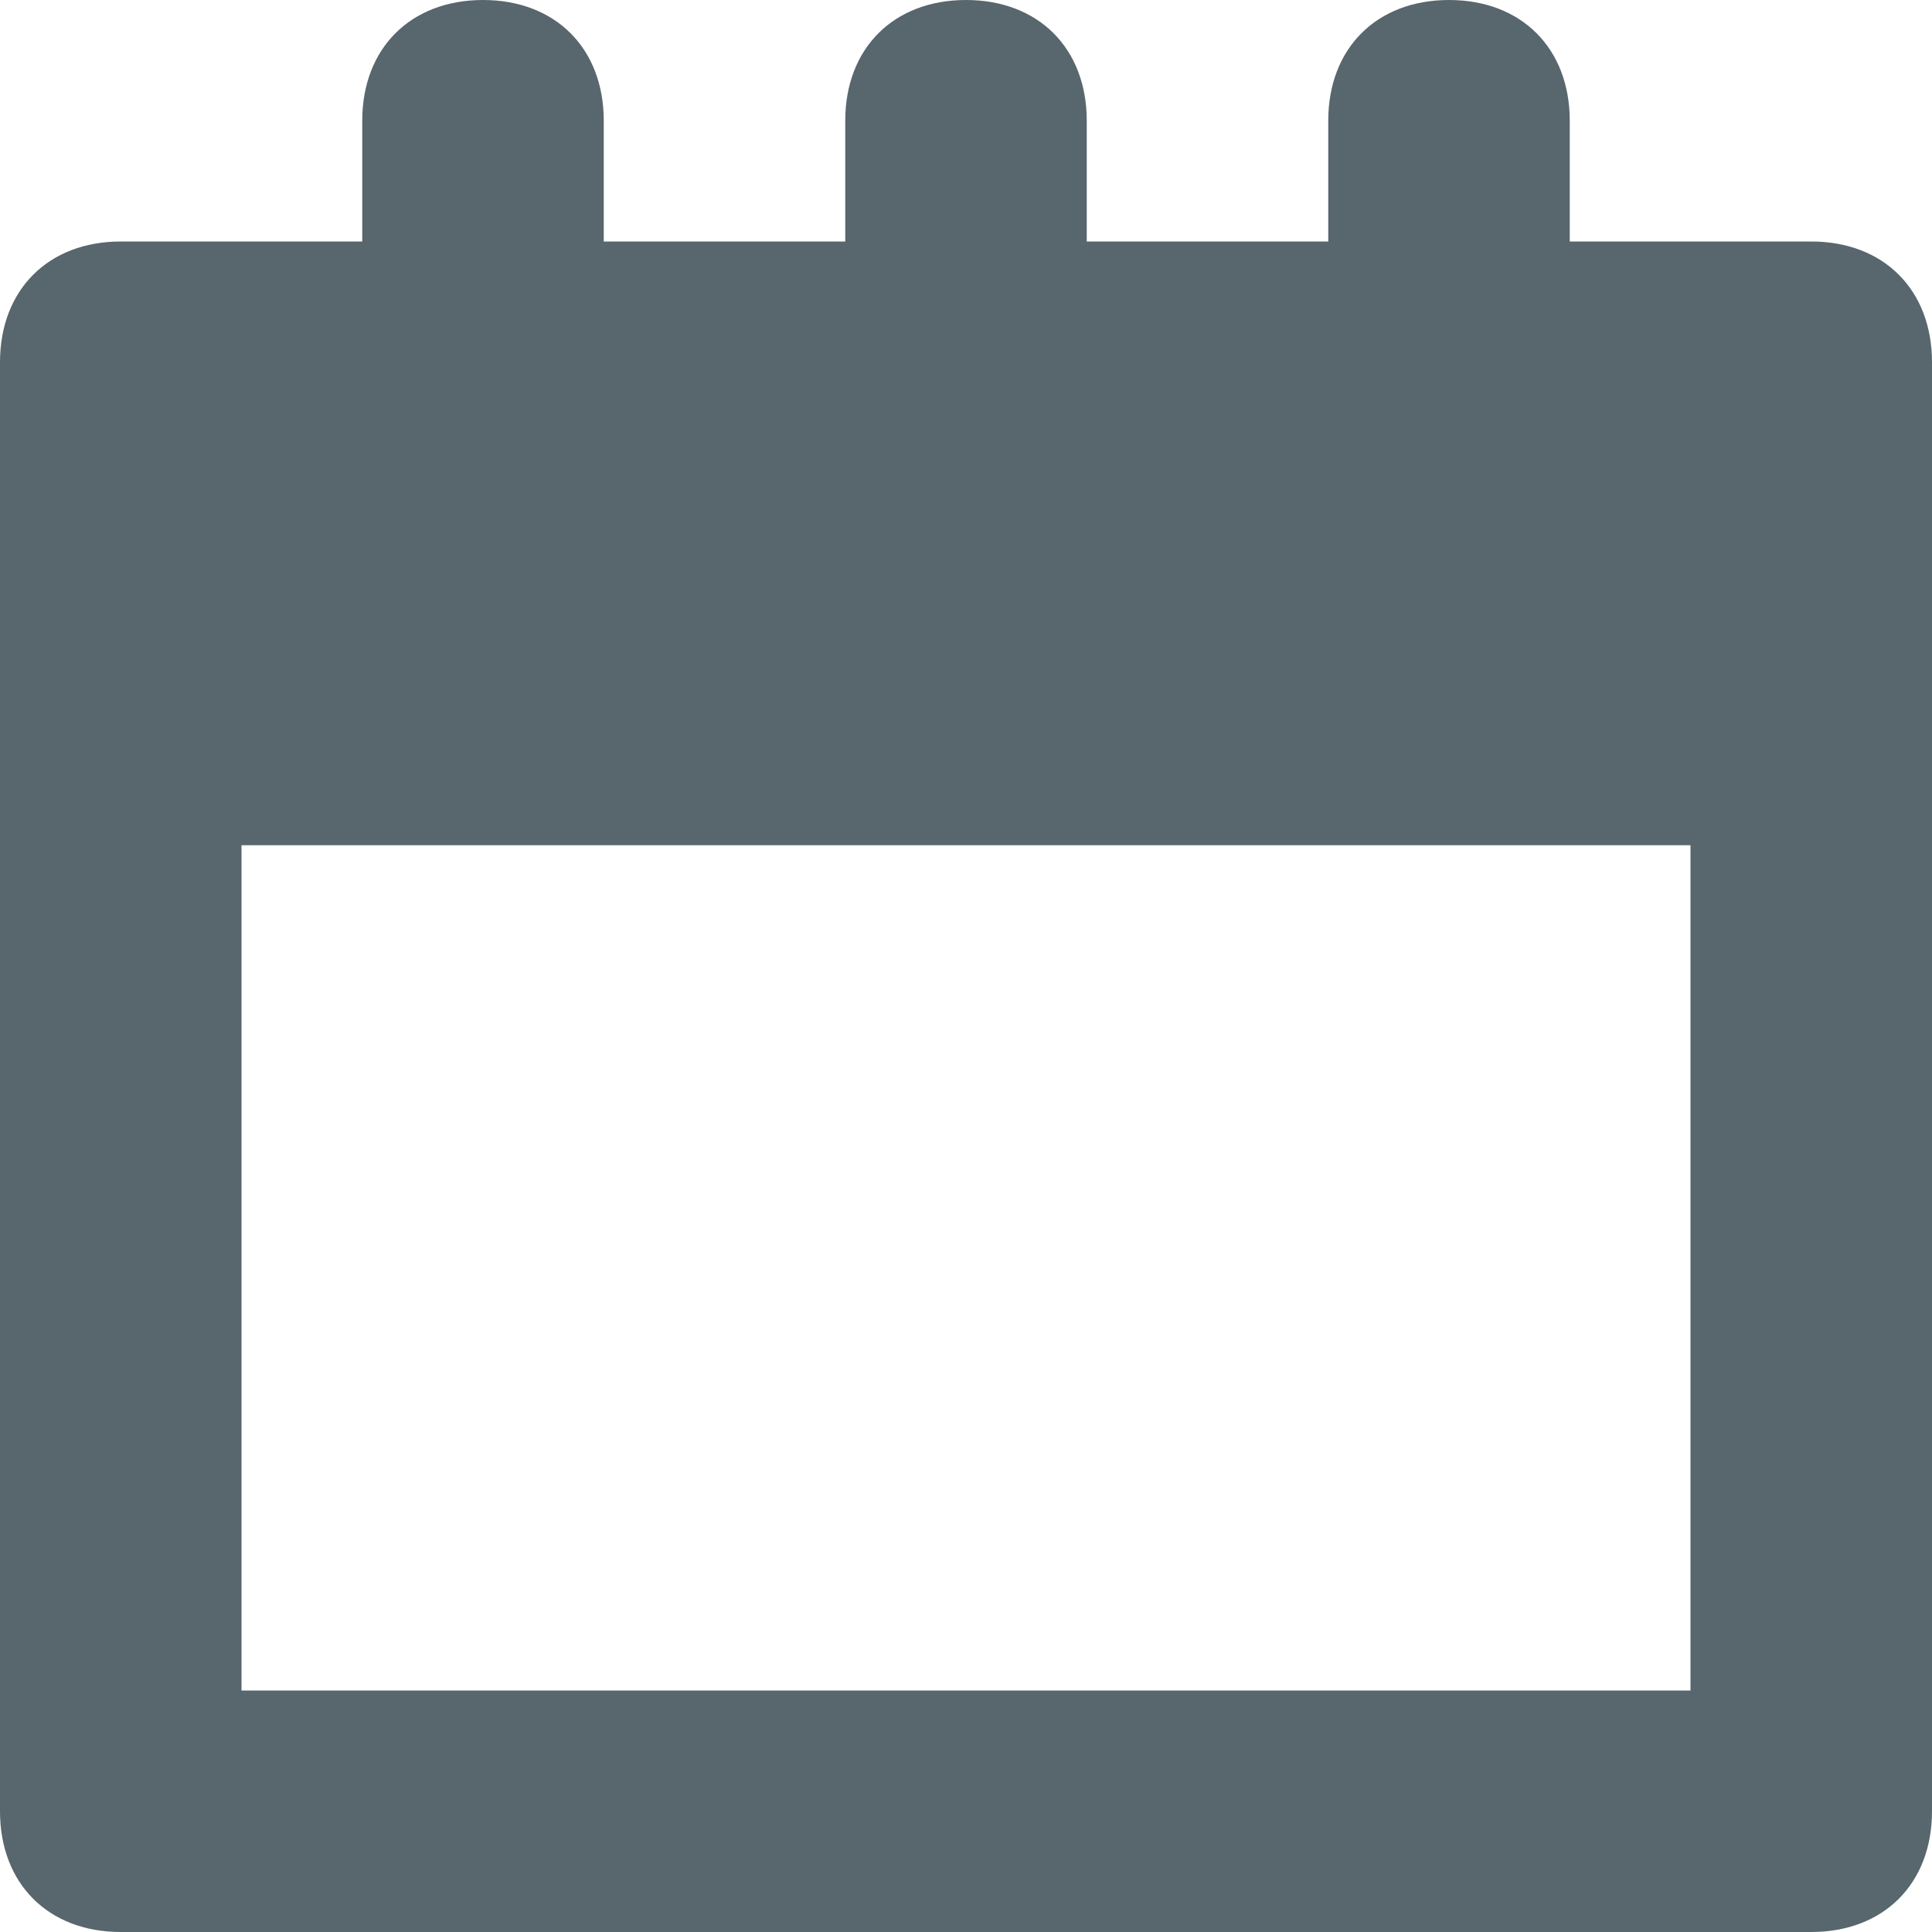 <?xml version="1.0" encoding="UTF-8" standalone="no"?>
<svg width="14px" height="14px" viewBox="0 0 14 14" version="1.1" xmlns="http://www.w3.org/2000/svg" xmlns:xlink="http://www.w3.org/1999/xlink">
    <!-- Generator: Sketch 3.6.1 (26313) - http://www.bohemiancoding.com/sketch -->
    <title>ui-16px-1_calendar-57</title>
    <desc>Created with Sketch.</desc>
    <defs></defs>
    <g id="Page-1" stroke="none" stroke-width="1" fill="none" fill-rule="evenodd">
        <g id="34项目代码浏览分支" transform="translate(-275, -328)" fill="#58666E">
            <g id="Product-list" transform="translate(220, 130)">
                <g id="Group-2" transform="translate(0, 196)">
                    <g transform="translate(55, 0)" id="ui-16px-1_calendar-57">
                        <g transform="translate(0, 2)">
                            <path d="M13.125,1.75 L11.375,1.75 L11.375,0.875 C11.375,0.35 11.025,0 10.5,0 C9.975,0 9.625,0.35 9.625,0.875 L9.625,1.75 L7.875,1.75 L7.875,0.875 C7.875,0.35 7.525,0 7,0 C6.475,0 6.125,0.35 6.125,0.875 L6.125,1.75 L4.375,1.75 L4.375,0.875 C4.375,0.35 4.025,0 3.5,0 C2.975,0 2.625,0.35 2.625,0.875 L2.625,1.75 L0.875,1.75 C0.35,1.75 0,2.1 0,2.625 L0,13.125 C0,13.65 0.35,14 0.875,14 L13.125,14 C13.65,14 14,13.65 14,13.125 L14,2.625 C14,2.1 13.65,1.75 13.125,1.75 L13.125,1.75 Z M12.25,12.25 L1.75,12.25 L1.75,6.125 L12.25,6.125 L12.25,12.25 L12.25,12.25 Z" id="Shape"></path>
                        </g>
                    </g>
                </g>
            </g>
        </g>
    </g>
</svg>